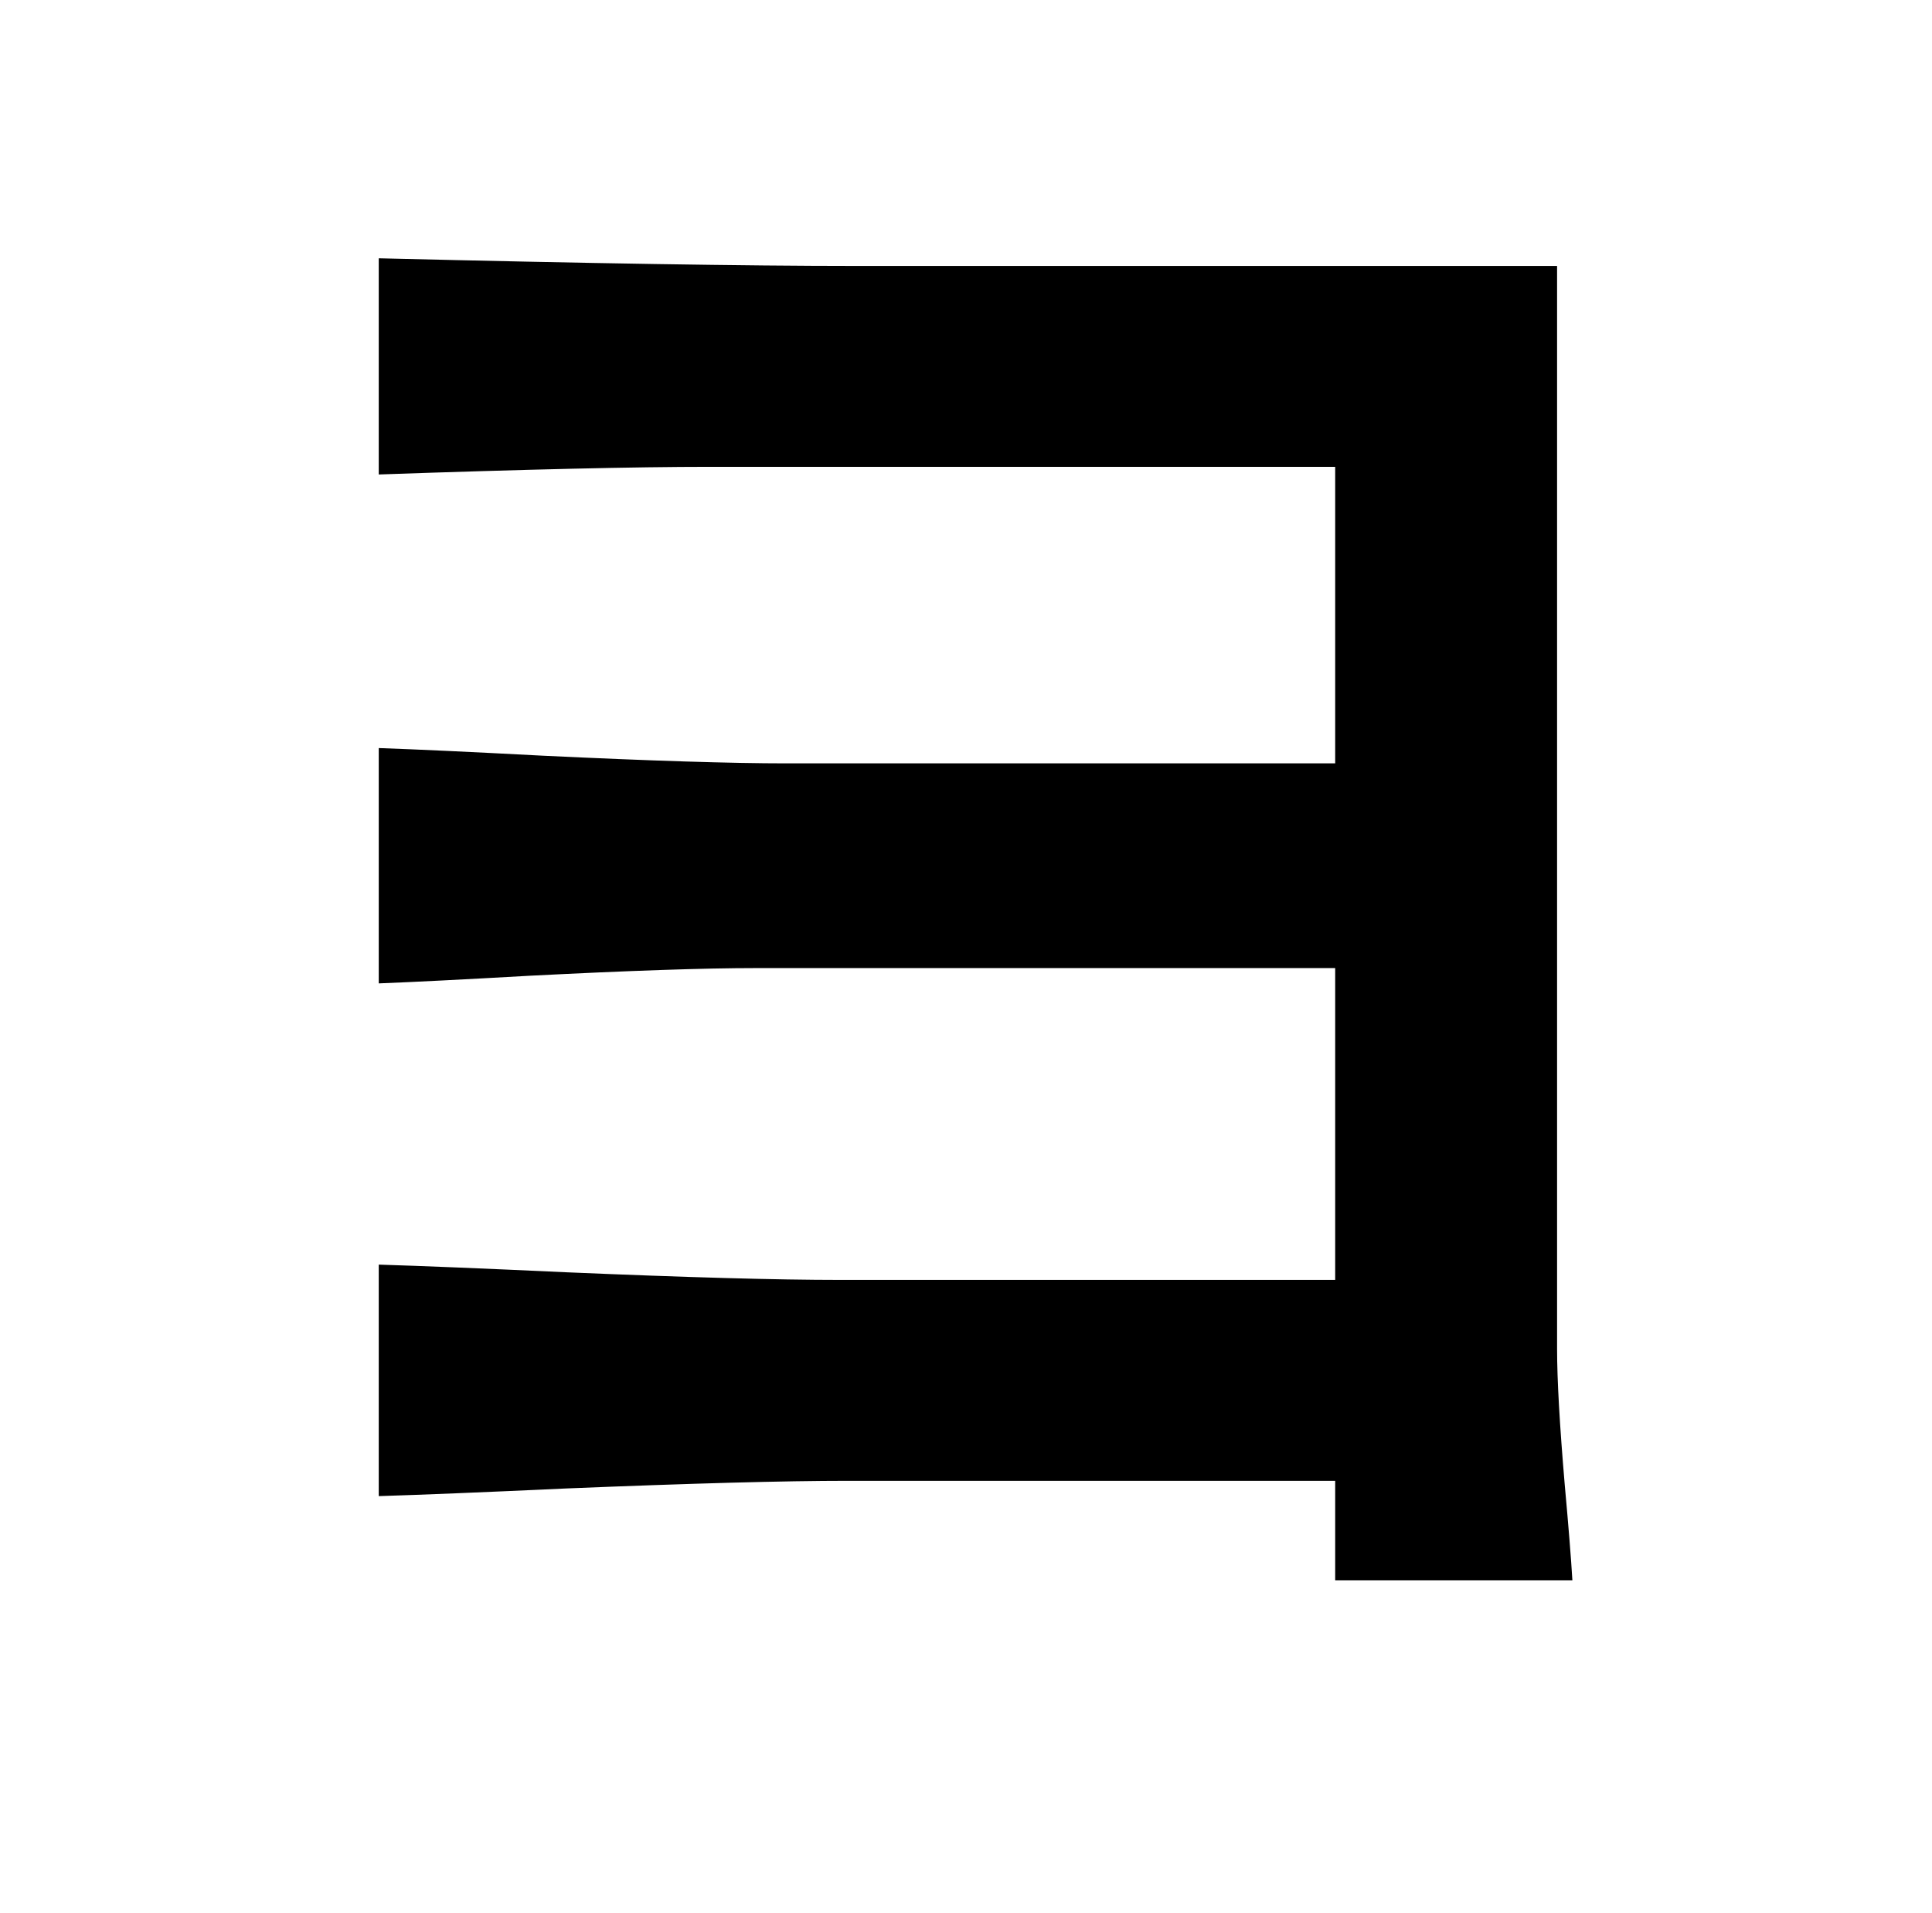 <?xml version="1.0" standalone="no"?>
<!DOCTYPE svg PUBLIC "-//W3C//DTD SVG 1.1//EN" "http://www.w3.org/Graphics/SVG/1.1/DTD/svg11.dtd" >
<svg xmlns="http://www.w3.org/2000/svg" xmlns:xlink="http://www.w3.org/1999/xlink" version="1.1" viewBox="-10 0 1010 1000">
   <path fill="currentColor"
d="M437 139h367v566q0 24 4 71q3 33 4 50h-124v-52h-255q-49 0 -147 4q-65 3 -98 4v-121q33 1 98 4q94 4 143 4h259v-163h-303q-40 0 -118 4q-53 3 -79 4v-123q29 1 86 4q84 4 127 4h287v-155h-327q-58 0 -173 4v-113q164 4 249 4z" />
</svg>
